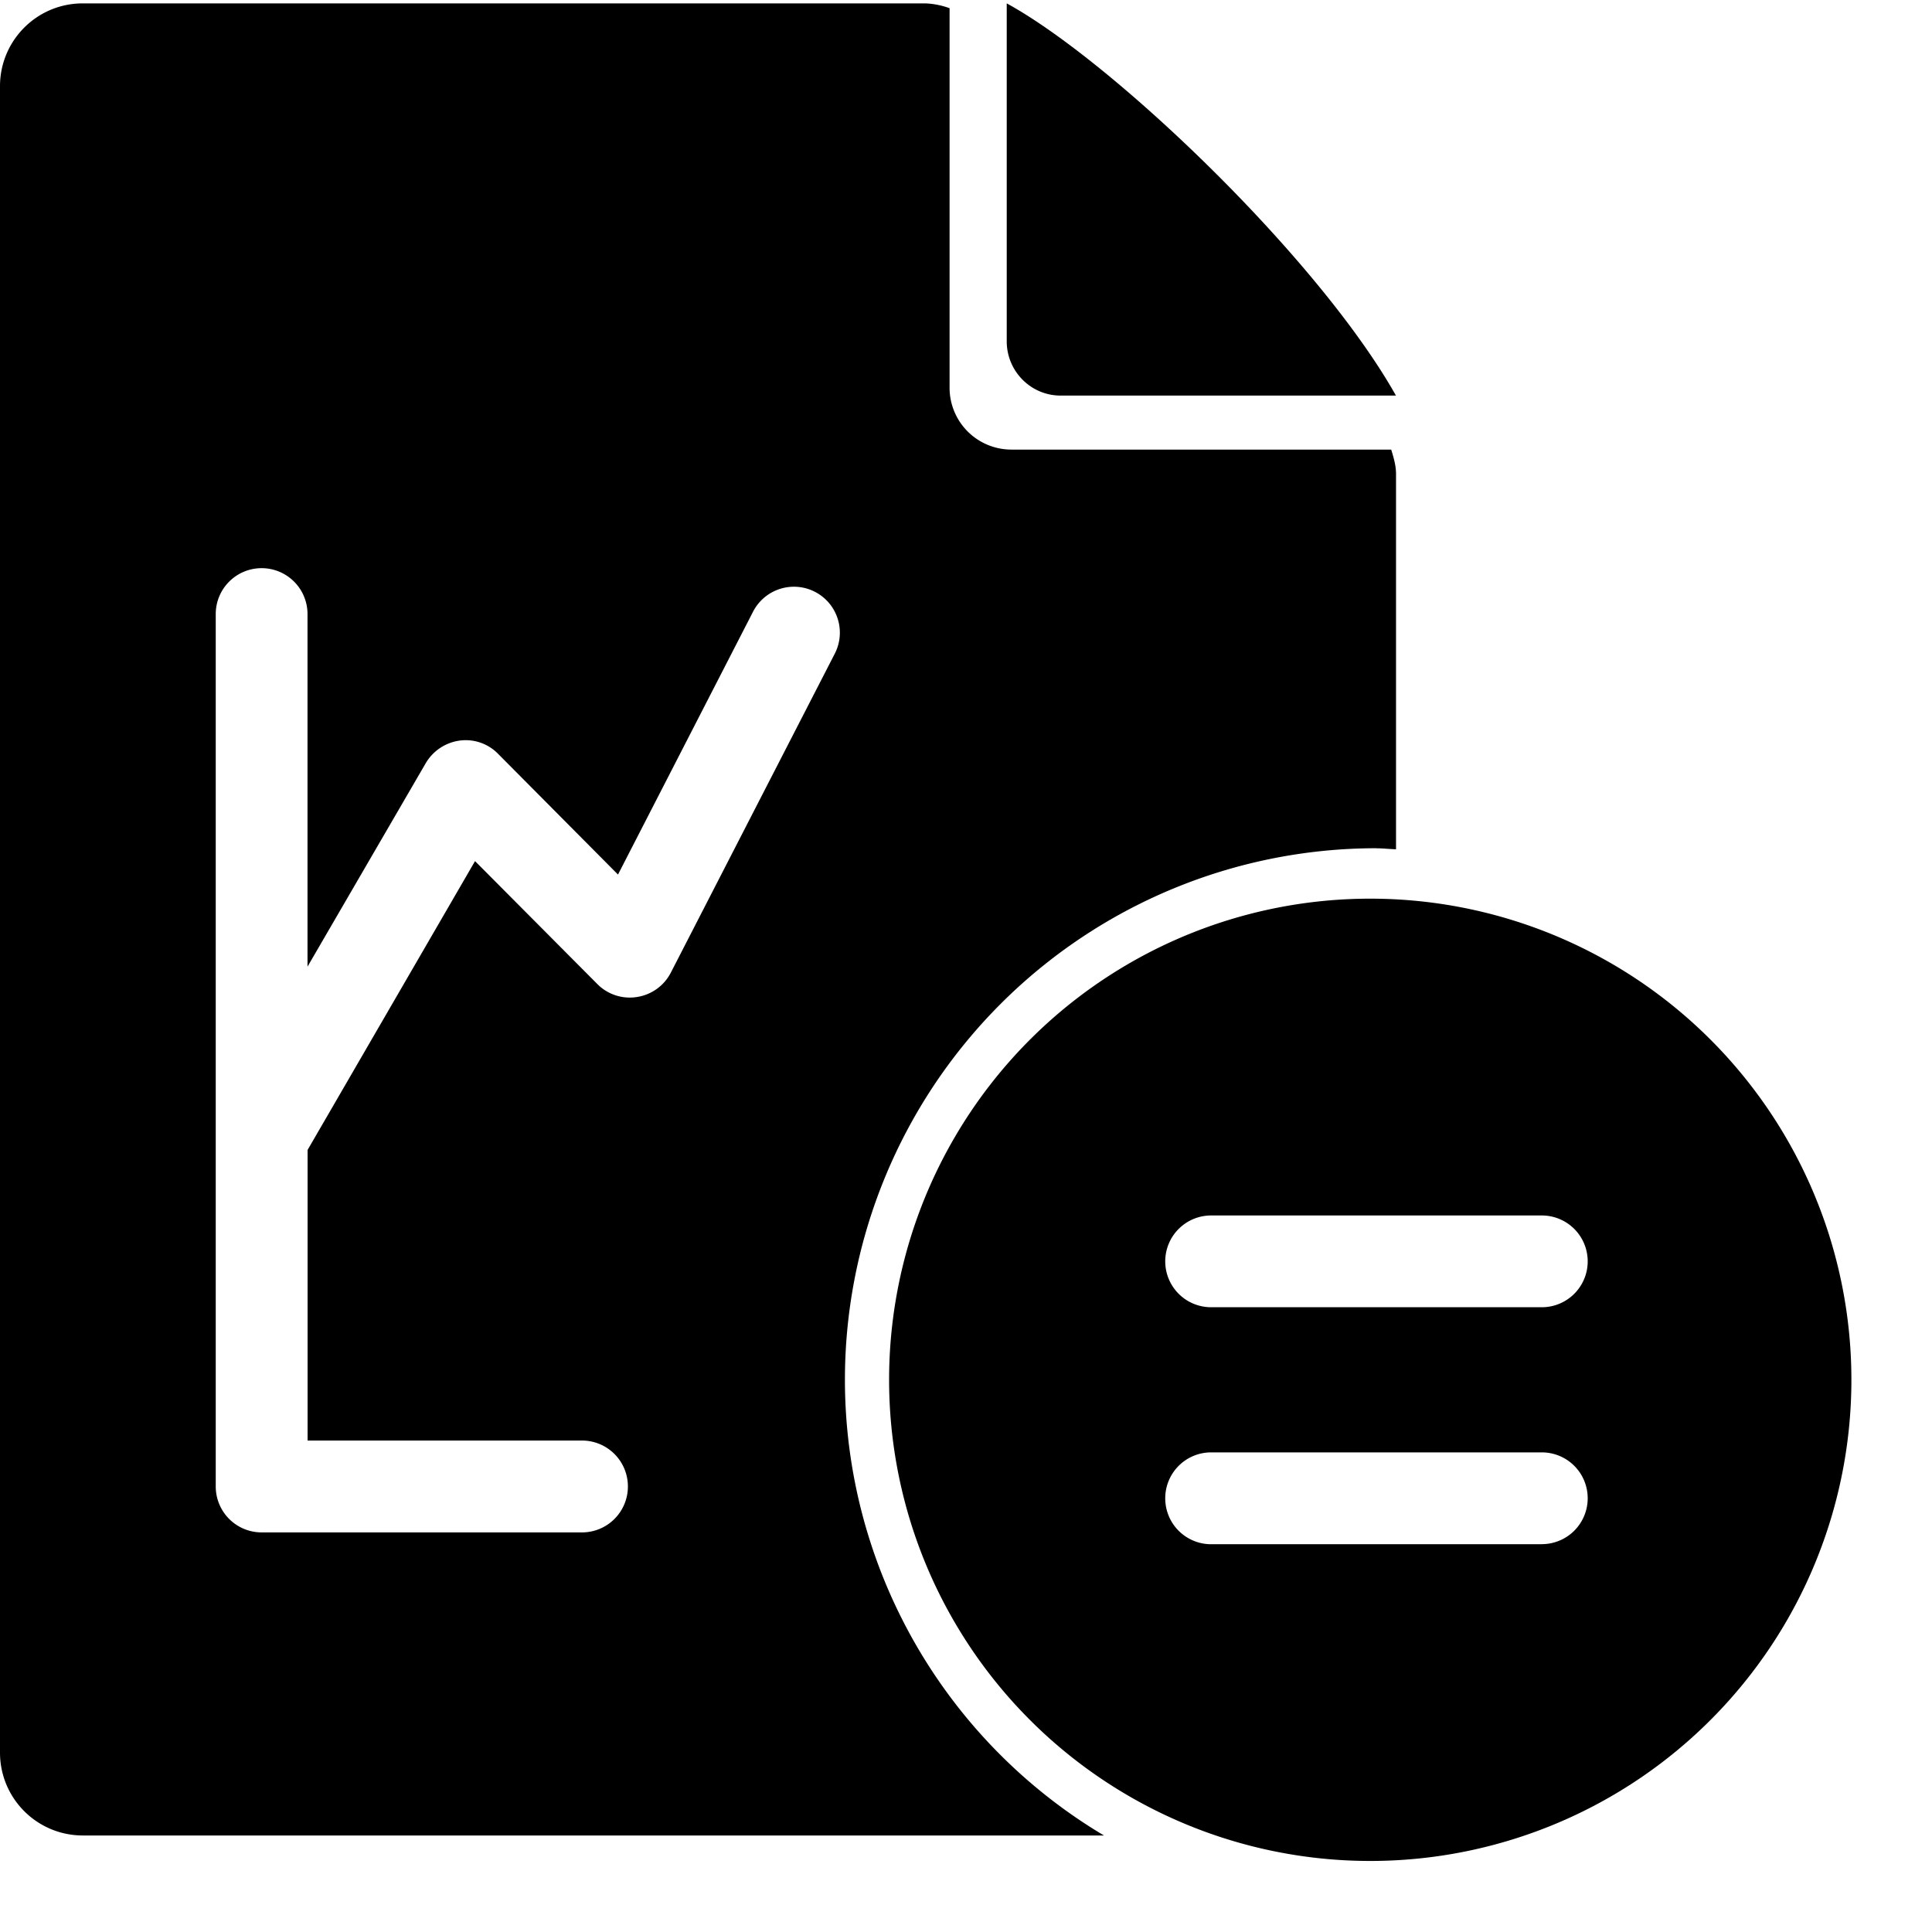 <svg viewBox="0 0 24 24"><g fill-rule="evenodd"><path d="M12.506.042V4.24c0 .372.3.674.669.674h4.166c-.957-1.7-3.514-4.15-4.835-4.872m6.646 16.197h-4.107a.57.57 0 01-.57-.57.57.57 0 01.57-.57h4.108a.57.57 0 01.57.57.57.57 0 01-.57.57m0 2.944h-4.108a.57.57 0 01-.57-.57.57.57 0 01.57-.571h4.108a.57.57 0 01.57.57.57.57 0 01-.57.57m-2.054-8.018a5.977 5.977 0 100 11.953 5.977 5.977 0 000-11.953"/><path d="M10.37 8.12l-2.037 3.963a.569.569 0 01-.42.302.566.566 0 01-.492-.16l-1.52-1.528-2.08 3.588v3.61H7.23a.57.57 0 01.57.571.57.57 0 01-.57.57H3.25a.57.57 0 01-.57-.57V7.628a.57.57 0 01.57-.57.57.57 0 01.57.57v4.38L5.289 9.48a.58.58 0 01.42-.28.561.561 0 01.478.164l1.49 1.5 1.678-3.266a.571.571 0 01.769-.246.571.571 0 01.246.768m6.73 2.418c.082 0 .161.01.242.012V5.887c0-.104-.03-.204-.06-.302h-4.718a.768.768 0 01-.768-.767V.102a.99.99 0 00-.3-.06H1.03C.46.041 0 .502 0 1.071v20.7c0 .569.46 1.03 1.03 1.03h12.684a6.59 6.59 0 01-3.218-5.661 6.603 6.603 0 016.603-6.603z"/></g></svg>